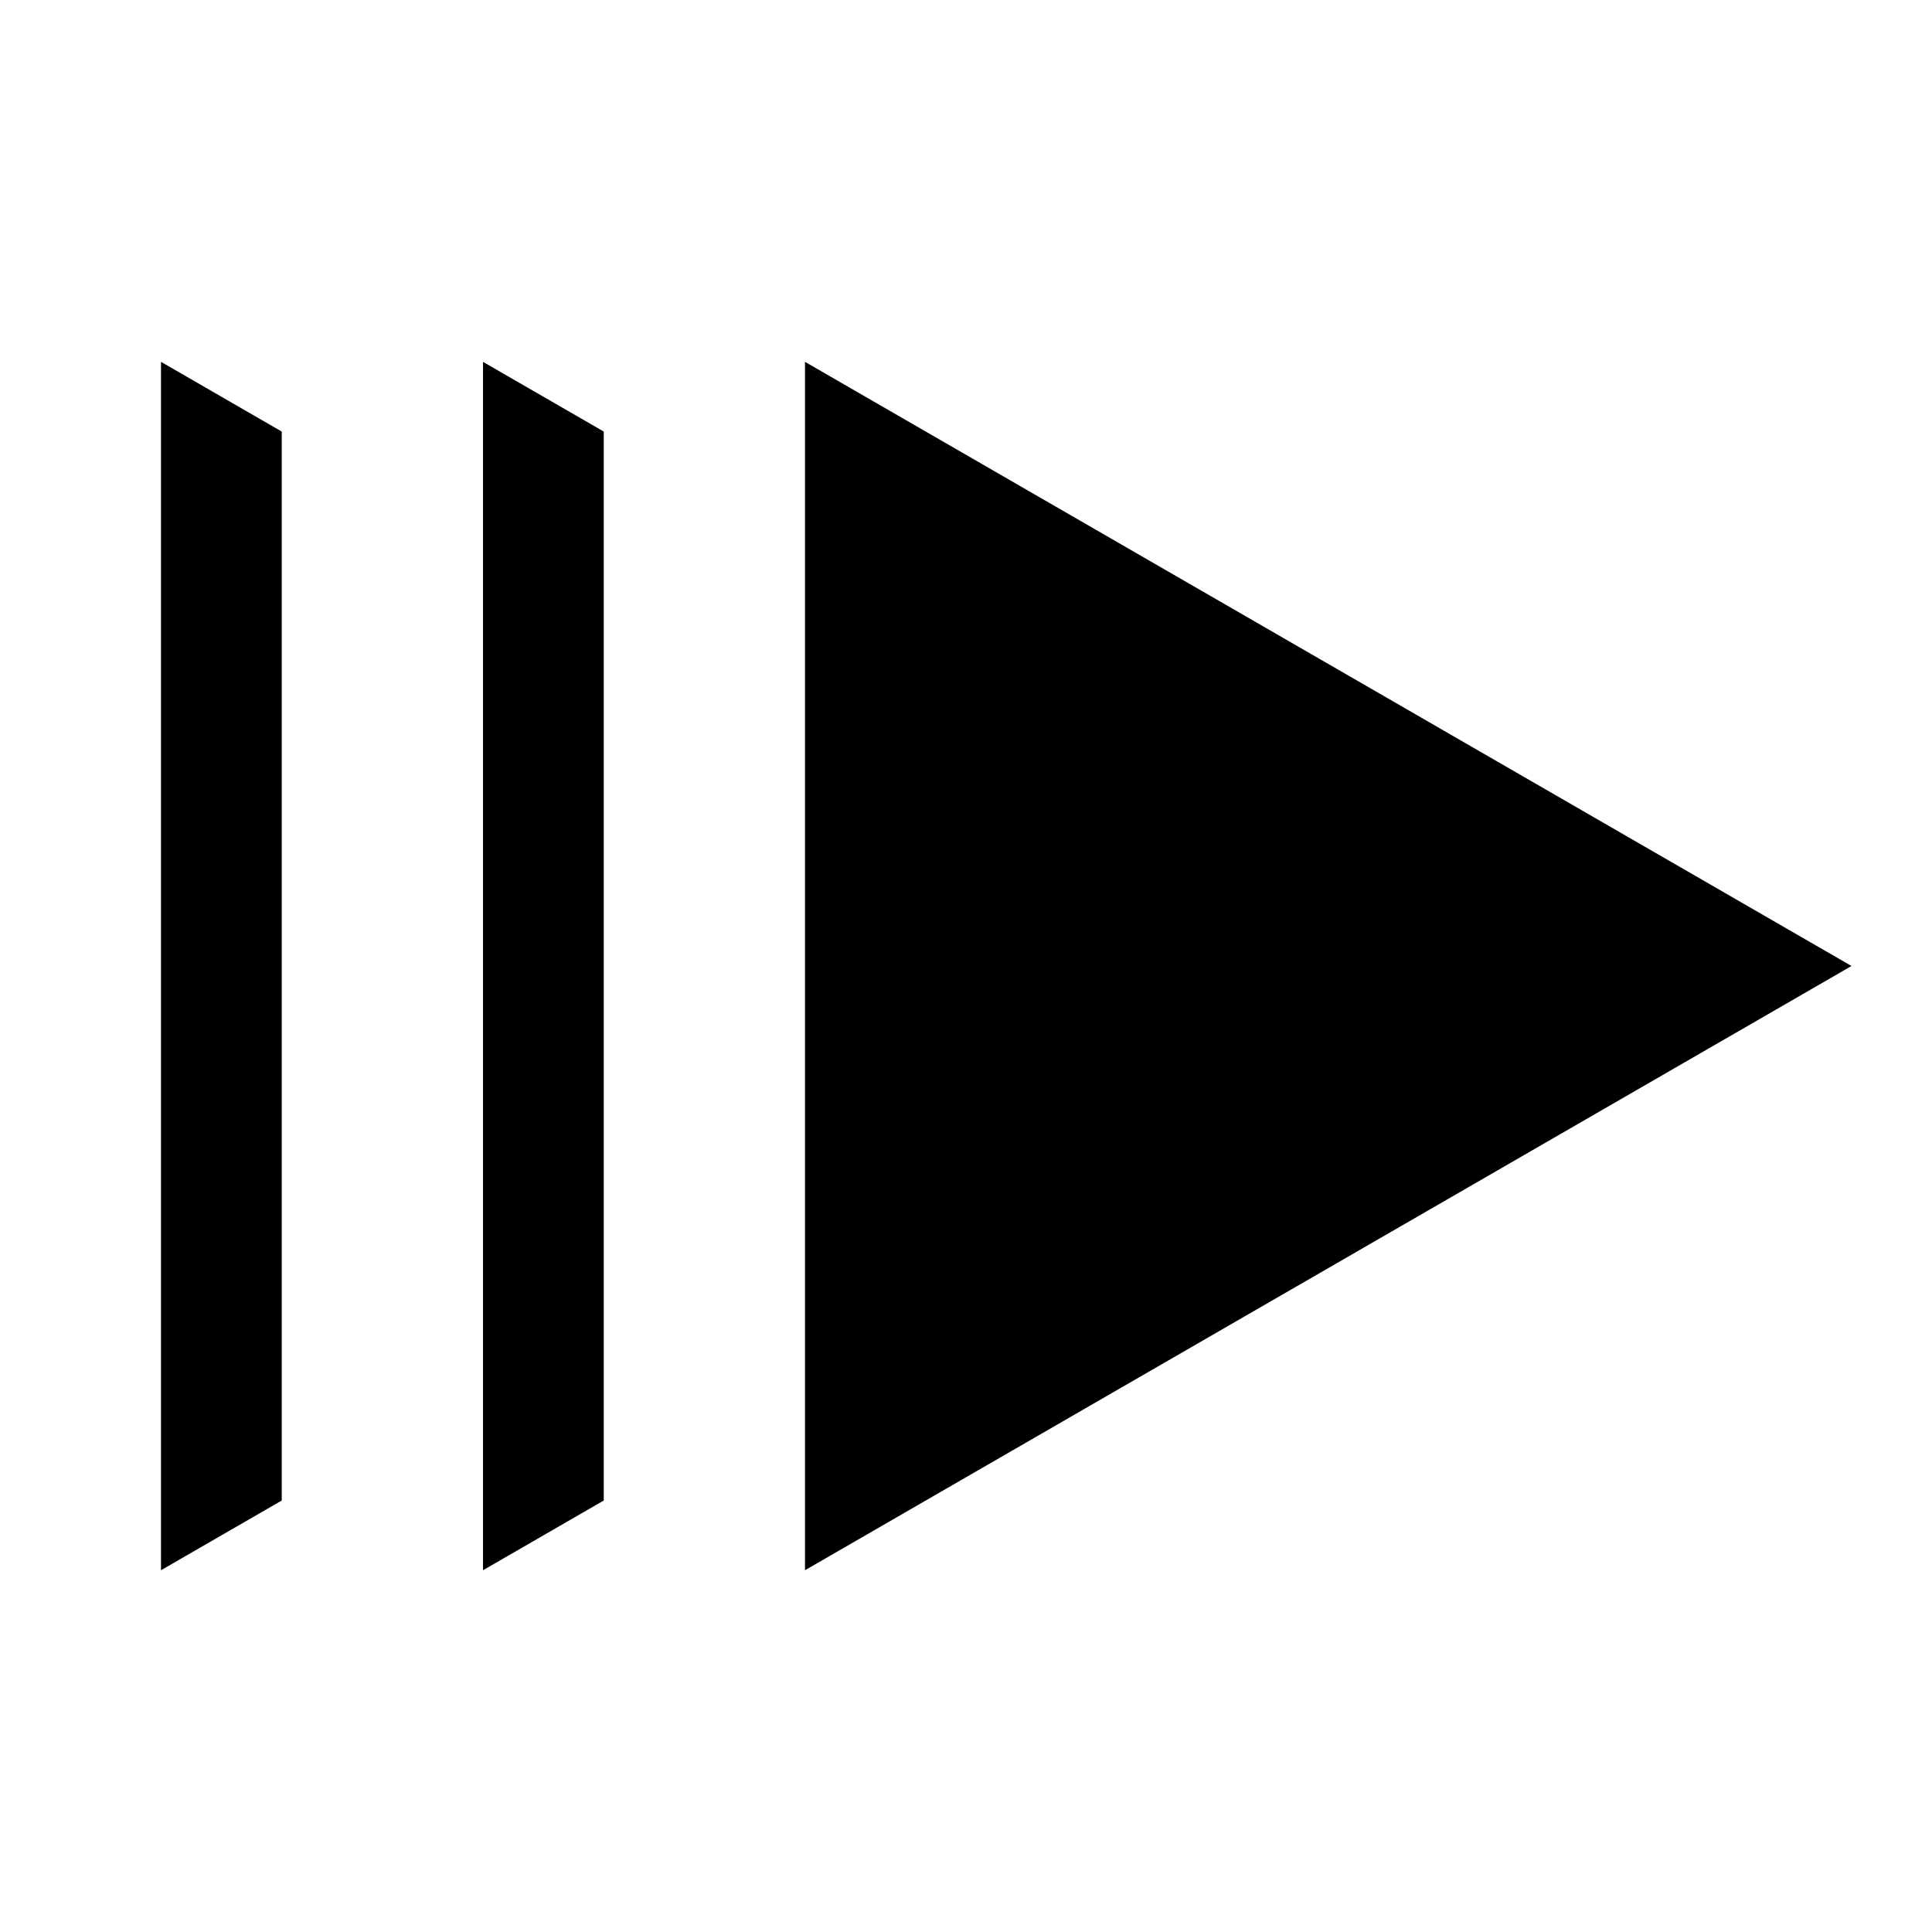 <svg width="24" height="24" viewBox="0 0 24 24" fill="none" xmlns="http://www.w3.org/2000/svg">
<path d="M10 4.495V19.506L23 12L10 4.495ZM6 19.506L7.5 18.64V5.361L6 4.495V19.506ZM2 19.506L3.5 18.64V5.361L2 4.495V19.506Z" fill="black"/>
</svg>
